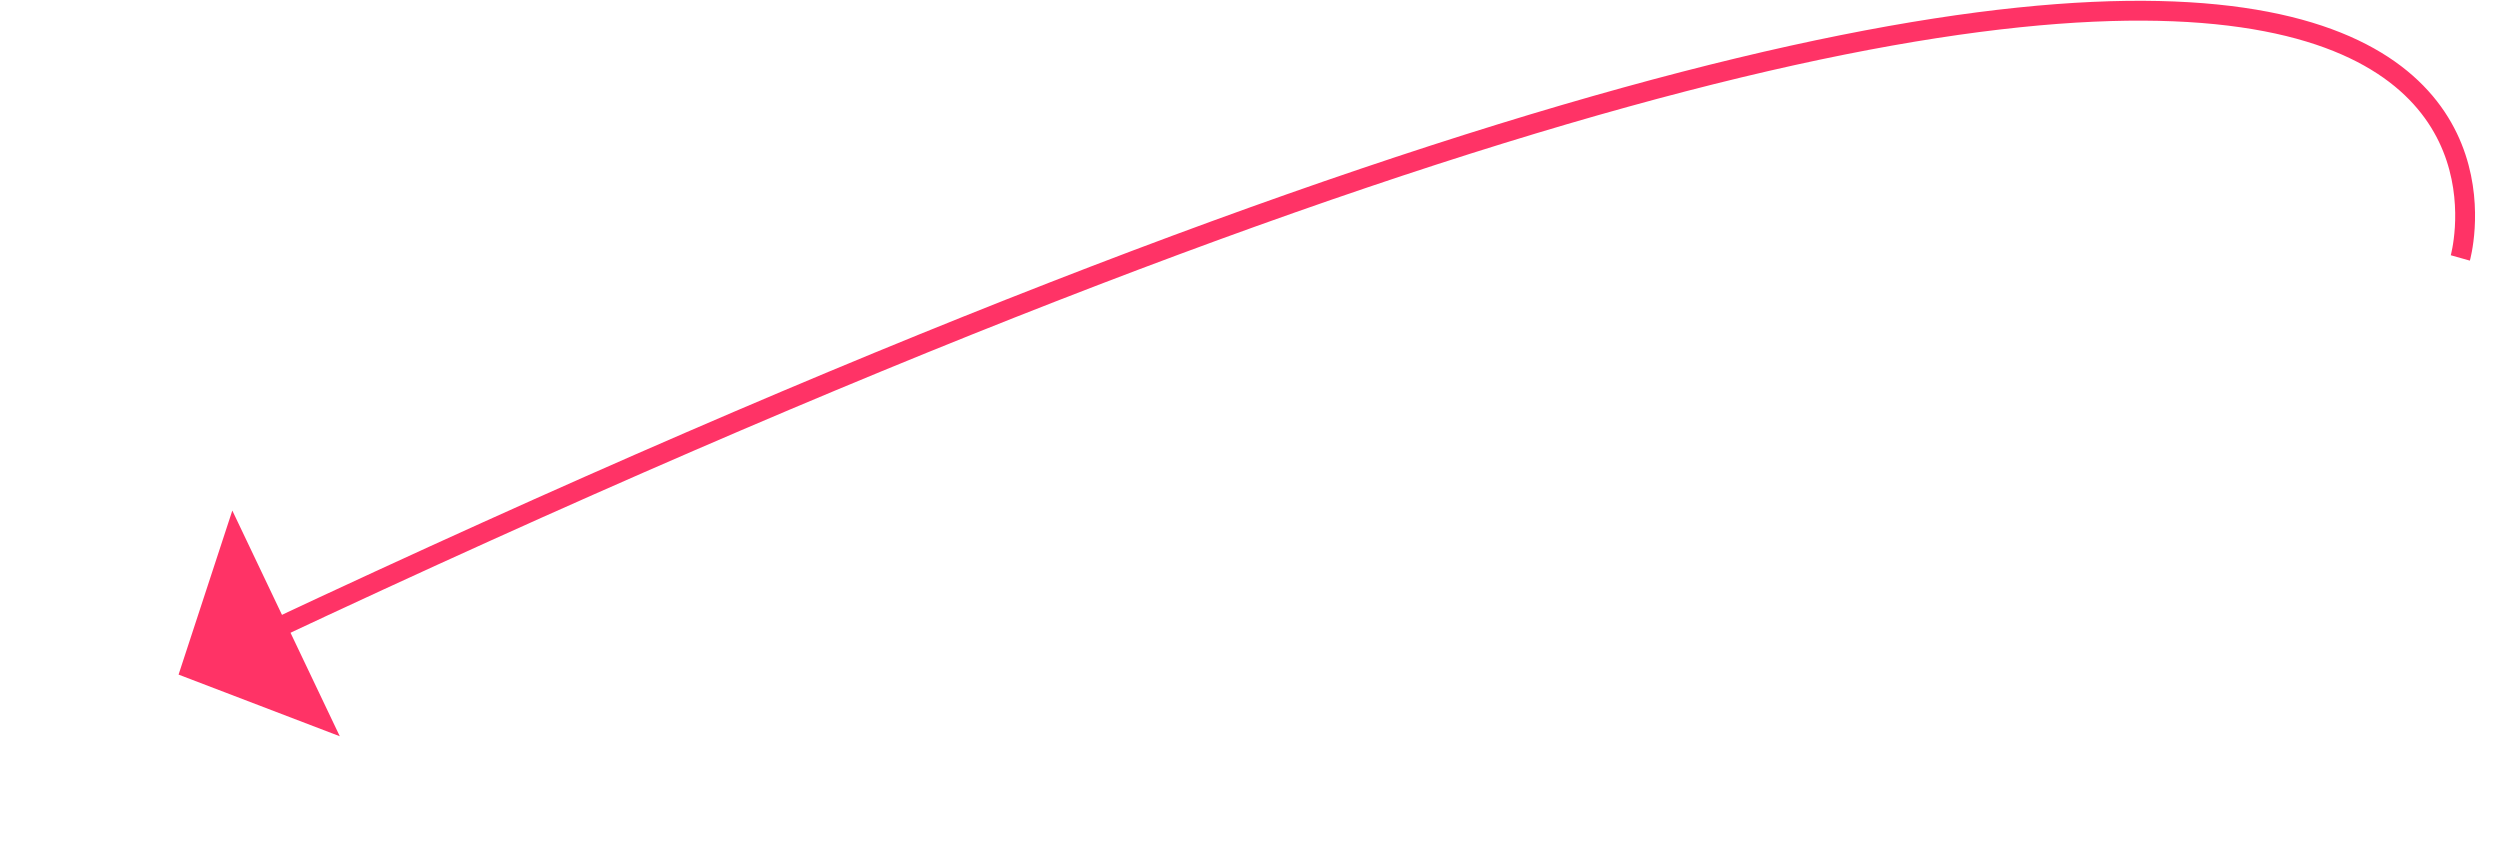 ﻿<?xml version="1.0" encoding="utf-8"?>
<svg version="1.1" xmlns:xlink="http://www.w3.org/1999/xlink" width="126px" height="43px" xmlns="http://www.w3.org/2000/svg">
  <g transform="matrix(1 0 0 1 -964 -7171 )">
    <path d="M 115 13  C 115 13  125.735 -25.061  4.52 31.862  " stroke-width="1" stroke="#ff3366" fill="none" transform="matrix(1 0 0 1 973 7171 )" />
    <path d="M 2.709 25.732  L 0 34  L 8.126 37.108  L 2.709 25.732  Z " fill-rule="nonzero" fill="#ff3366" stroke="none" transform="matrix(1 0 0 1 973 7171 )" />
  </g>
</svg>